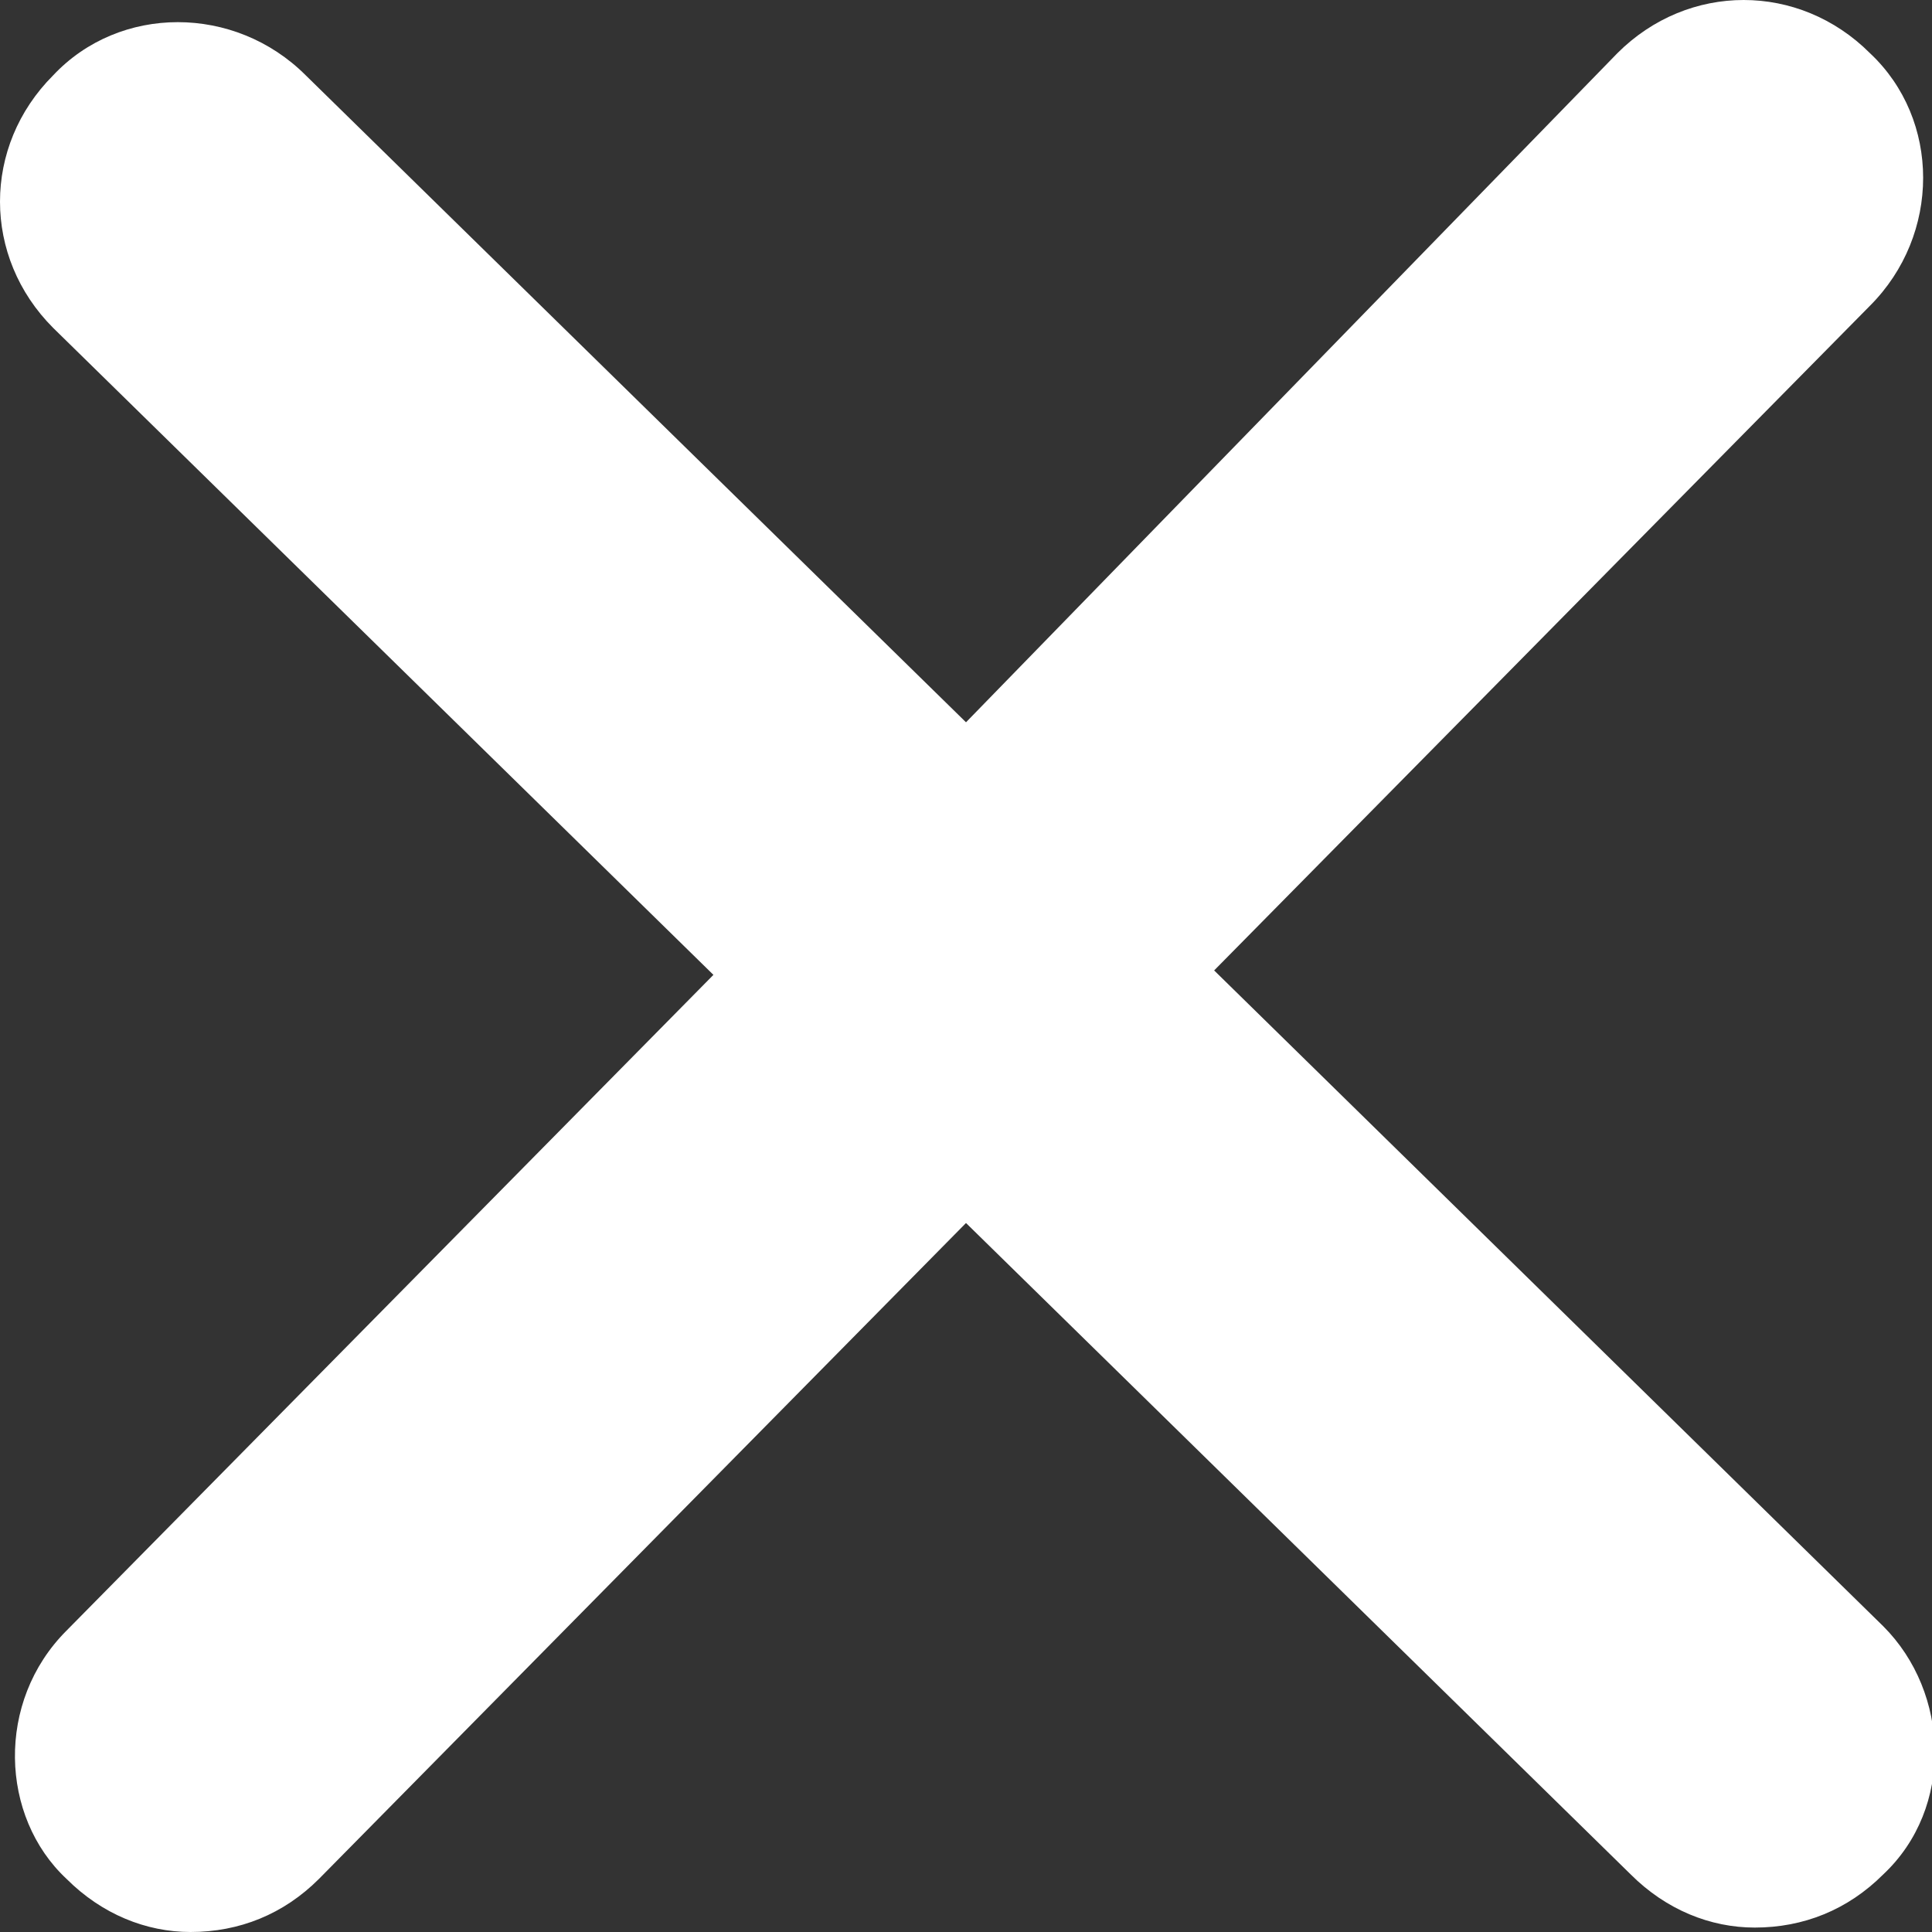 <?xml version="1.0" encoding="utf-8"?>
<!-- Generator: Adobe Illustrator 23.0.1, SVG Export Plug-In . SVG Version: 6.00 Build 0)  -->
<svg version="1.1" id="Layer_1" xmlns="http://www.w3.org/2000/svg" xmlns:xlink="http://www.w3.org/1999/xlink" x="0px" y="0px"
	 viewBox="0 0 43.6 43.6" style="enable-background:new 0 0 43.6 43.6;" xml:space="preserve">
<rect x="0" y="0" width="43.6" height="43.6" fill="#333333" stroke="none"/>
<path style="fill:#FFFFFF;" d="M42.5,42.3c-0.8,0.8-1.8,1.2-2.9,1.2c-1,0-2-0.4-2.8-1.2L21.8,27.6L7.2,42.4
	c-0.8,0.8-1.8,1.2-2.9,1.2c-1,0-2-0.4-2.8-1.2C0,41-0.1,38.4,1.5,36.8L16.1,22L1.2,7.4c-1.6-1.6-1.6-4.1,0-5.7
	c1.5-1.6,4.1-1.6,5.7,0l14.9,14.6L36.5,1.2c1.6-1.6,4.1-1.6,5.7,0c1.6,1.5,1.6,4.1,0,5.7L27.4,21.9l15.1,14.8
	C44,38.2,44.1,40.8,42.5,42.3z"/>
</svg>
